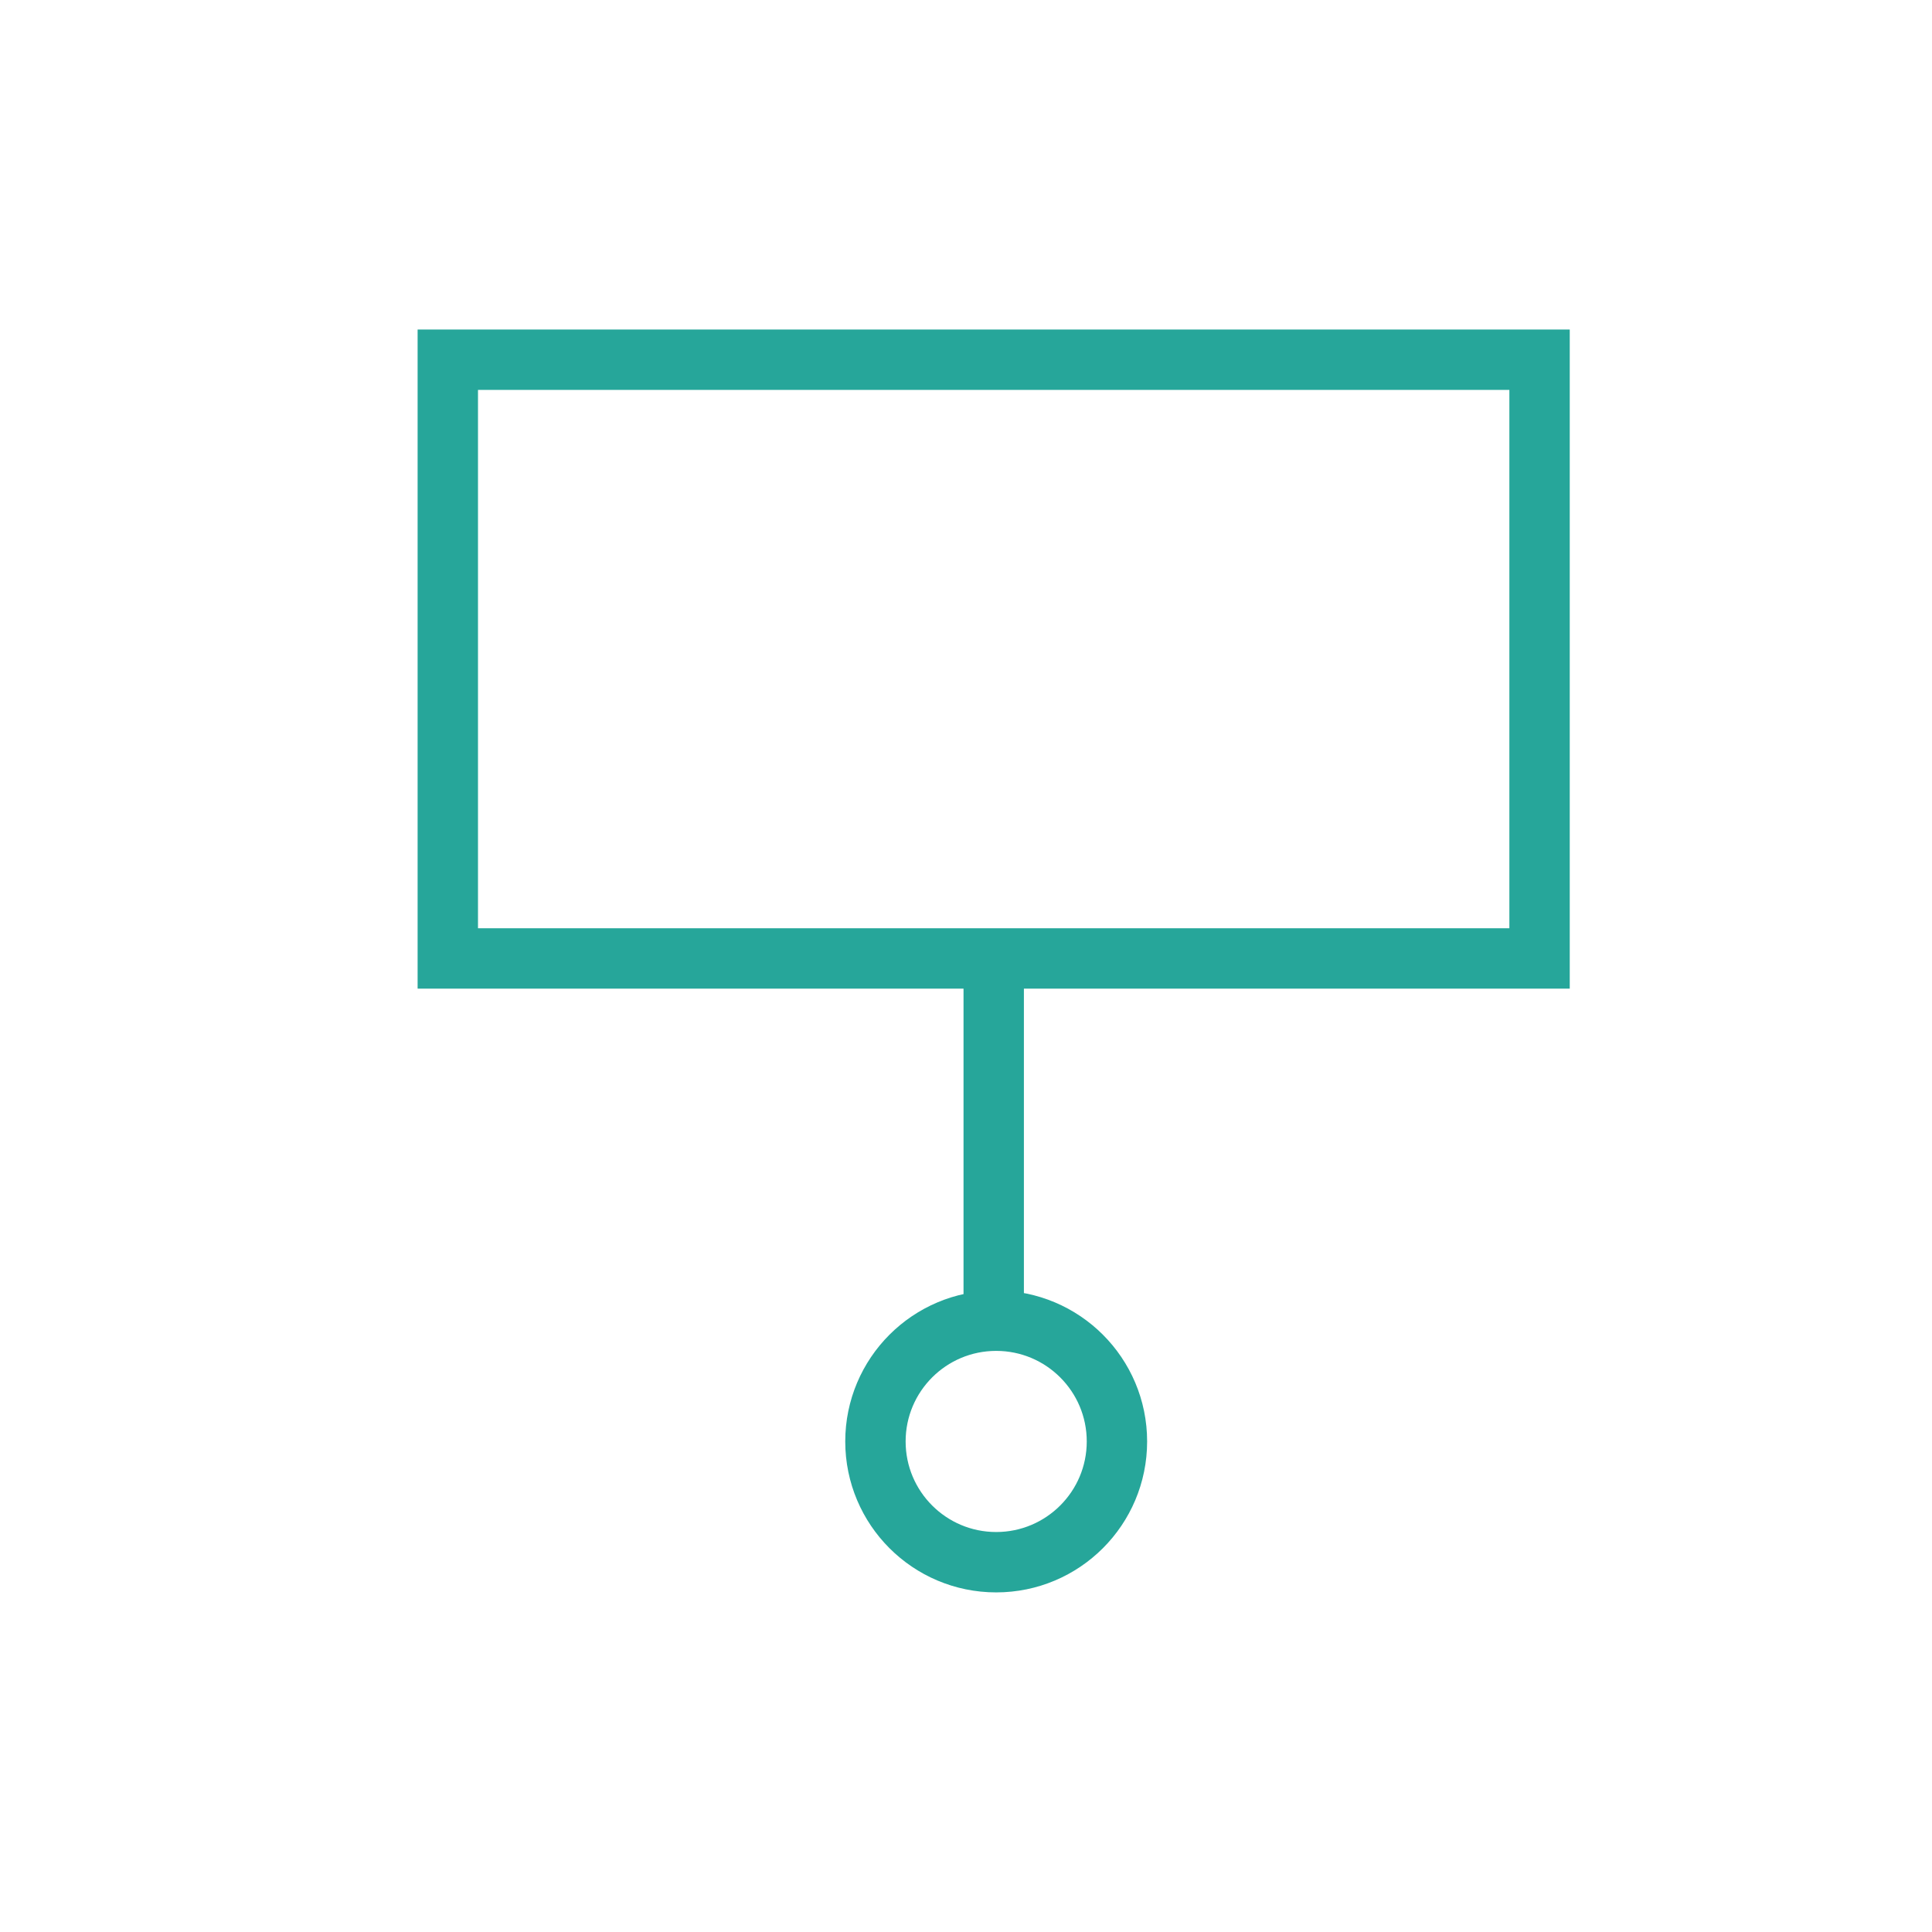<svg xmlns="http://www.w3.org/2000/svg" xmlns:xlink="http://www.w3.org/1999/xlink" width="32" height="32" viewBox="0 0 32 32">
  <defs>
    <clipPath id="clip-Price_Note">
      <rect width="32" height="32"/>
    </clipPath>
  </defs>
  <g id="Price_Note" data-name="Price Note" clip-path="url(#clip-Price_Note)">
    <g id="Price_Note-2" data-name="Price Note" transform="translate(7.417 5.458)">
      <path id="Path_8742" data-name="Path 8742" d="M-11587.583-5770.417h18.083v9.917h-18.083v-10.417" transform="translate(11587.583 5770.917)" fill="none" stroke="#26a69a" stroke-width="1"/>
      <path id="Path_8743" data-name="Path 8743" d="M-11578.541-5760.167v6" transform="translate(11587.583 5770.917)" fill="none" stroke="#26a69a" stroke-width="1"/>
      <g id="Ellipse_20" data-name="Ellipse 20" transform="translate(6.583 15.917)" fill="none" stroke="#26a69a" stroke-width="1">
        <circle cx="2.5" cy="2.5" r="2.5" stroke="none"/>
        <circle cx="2.5" cy="2.5" r="2" fill="none"/>
      </g>
    </g>
  </g>
</svg>

